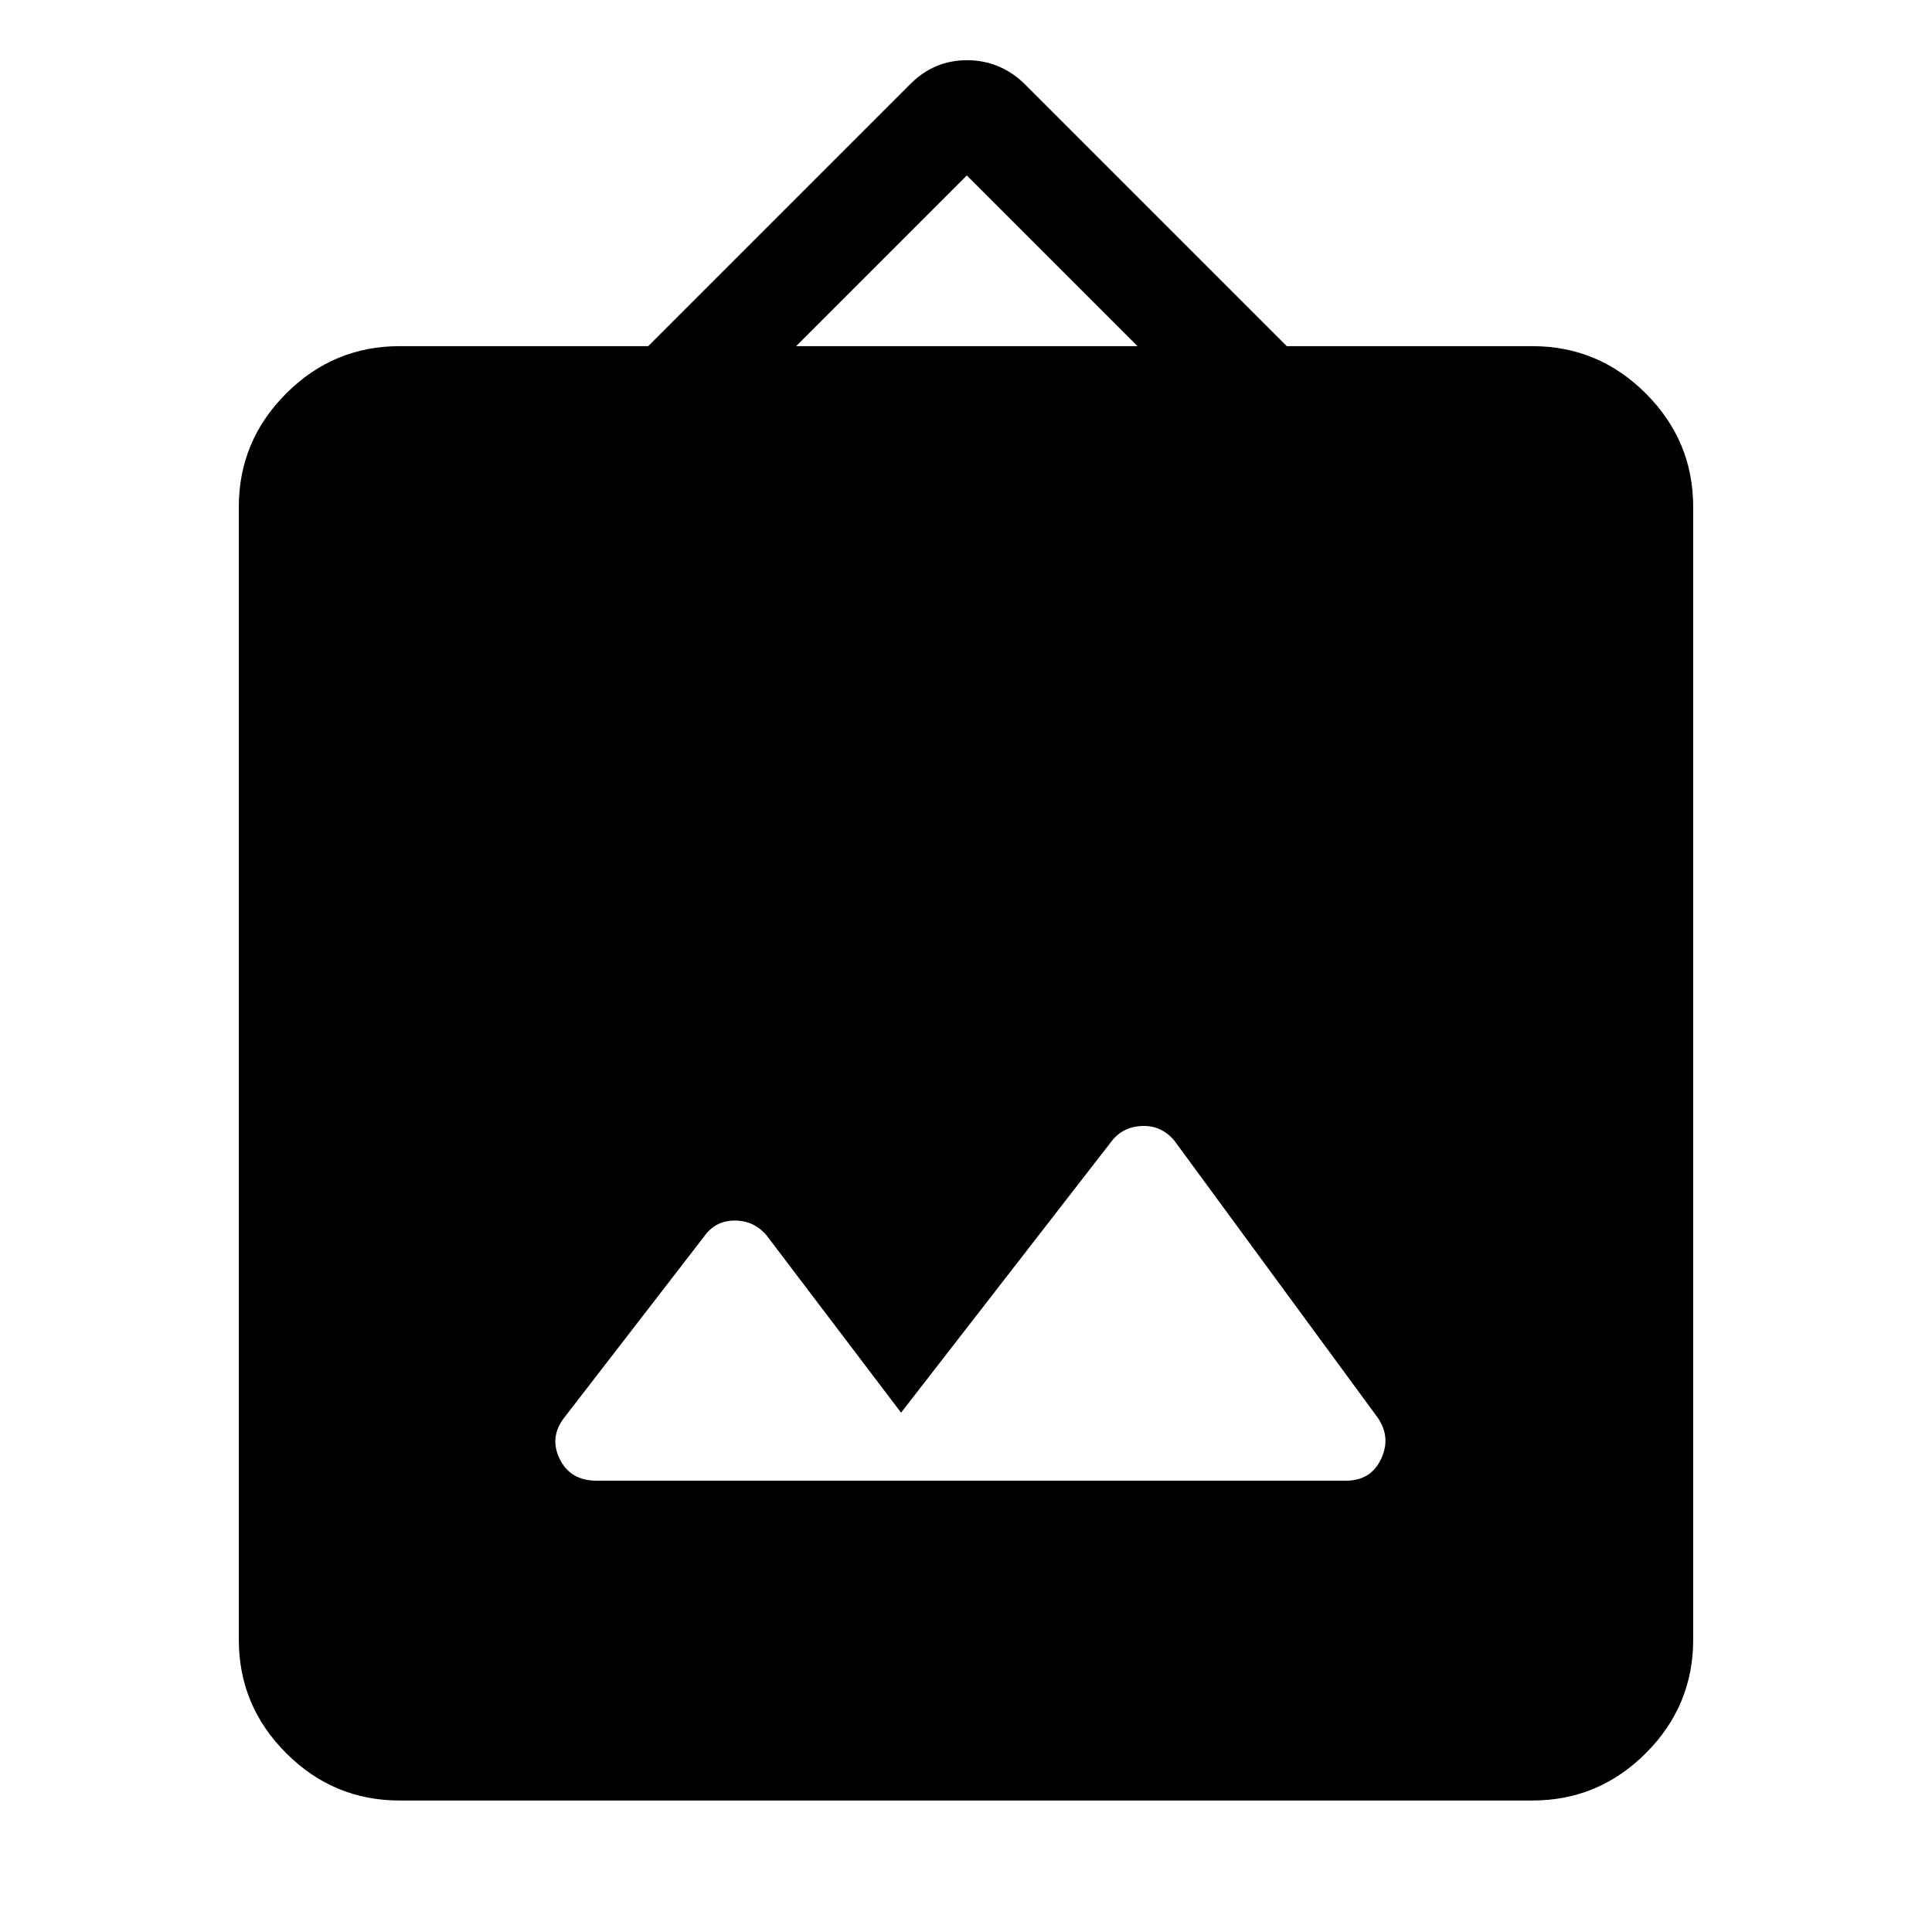 <svg xmlns="http://www.w3.org/2000/svg" height="40" viewBox="0 -960 960 960" width="40"><path d="M198.565-65.335q-32.846 0-56.371-23.526-23.526-23.525-23.526-56.371v-562.87q0-32.846 23.526-56.371 23.525-23.525 56.371-23.525h123.539l130.717-130.717q11.615-11.359 27.717-11.359 16.103 0 28.128 11.359l130.717 130.717h122.052q32.846 0 56.371 23.525 23.526 23.525 23.526 56.371v562.87q0 32.846-23.526 56.371-23.525 23.526-56.371 23.526h-562.87Zm249.179-192.716-66.59-87.769q-6.282-7.692-16.038-7.692t-15.372 8.077l-69.203 89.639q-7.744 9.821-2.462 20.68 5.282 10.858 18.308 10.858h372.457q12.359 0 17.436-10.858 5.077-10.859-1.872-20.68L583.563-393.179q-6.538-7.82-16.359-7.32-9.82.5-15.435 8.32L447.744-258.051ZM395.59-787.998h169.641l-84.821-84.821-84.82 84.821Z"/></svg>